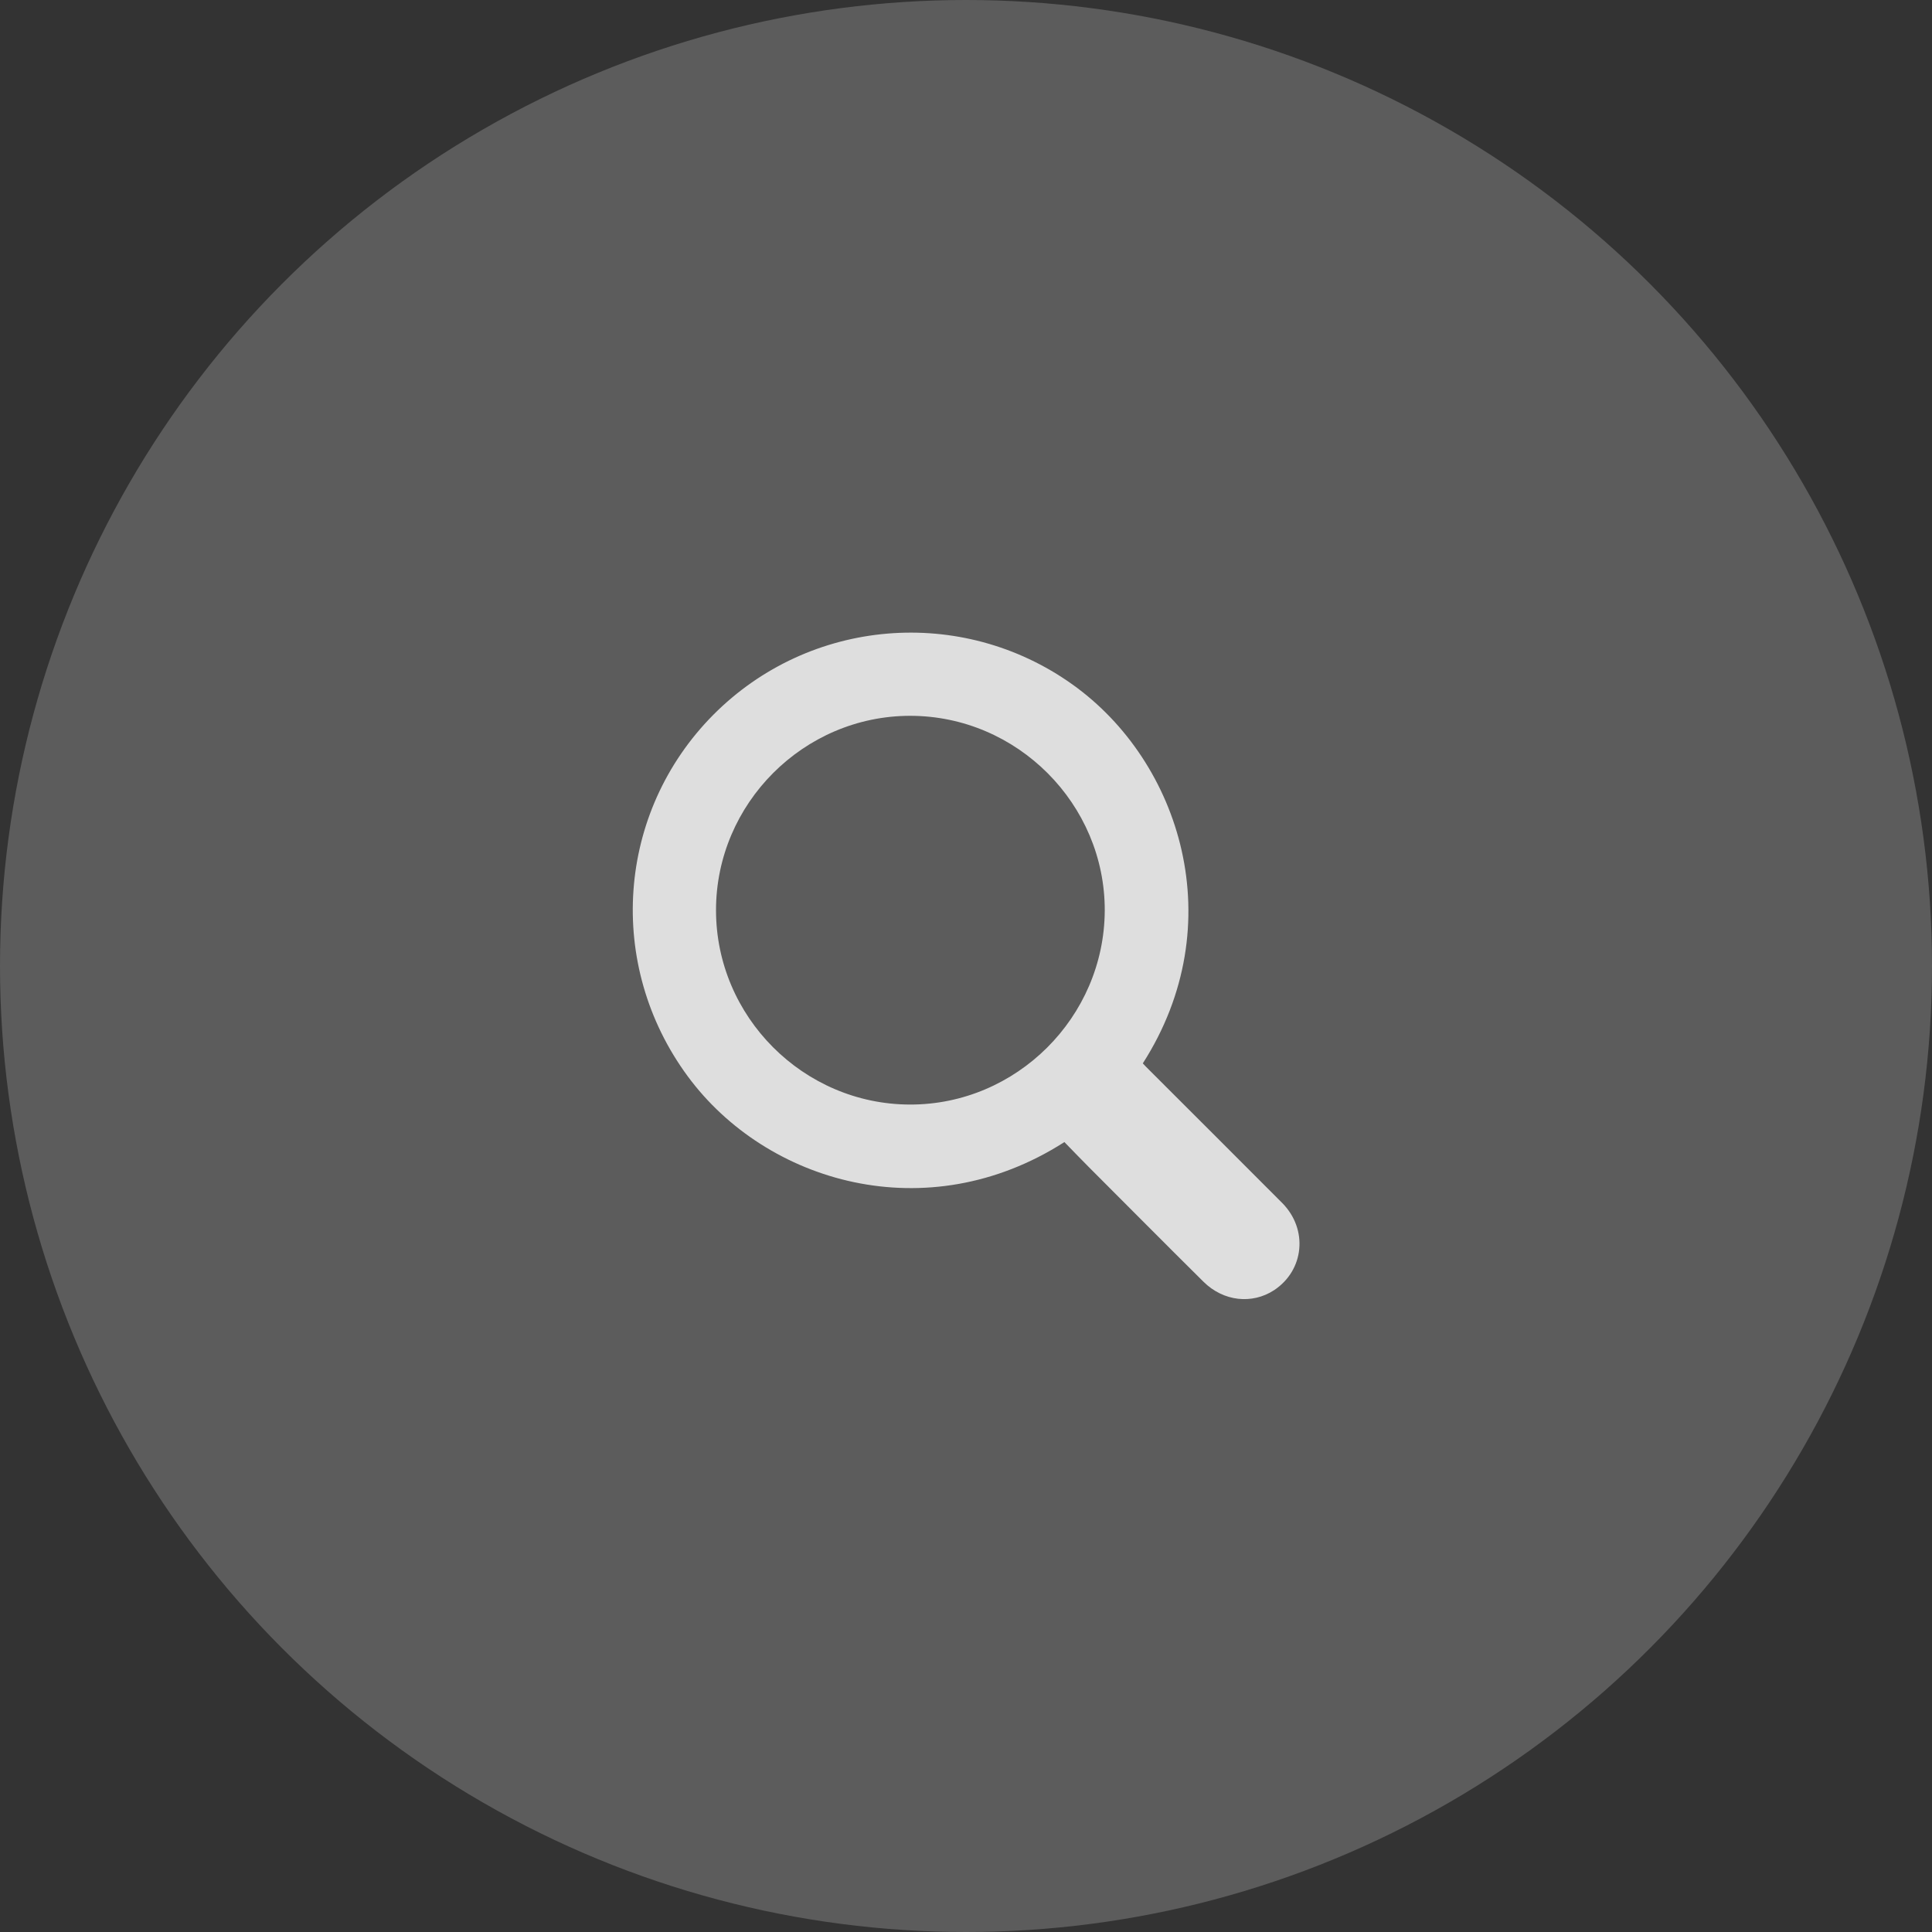 <?xml version="1.0" encoding="UTF-8"?>
<svg id="Capa_2" data-name="Capa 2" xmlns="http://www.w3.org/2000/svg" viewBox="0 0 99 99">
  <rect x="0" y="0" width="99" height="99" fill="#333333" stroke="none"/>
  <defs>
    <style>
      .cls-1 {
        opacity: .8;
      }

      .cls-1, .cls-2 {
        fill: #fff;
        stroke-width: 0px;
      }

      .cls-2 {
        opacity: .2;
      }
    </style>
  </defs>
  <g id="Capa_1-2" data-name="Capa 1">
    <g>
      <circle class="cls-2" cx="49.5" cy="49.5" r="49.5"/>
      <path class="cls-1" d="M54.53,58.53c-7.02,4.49-15.25,2.1-19.29-3.38-4.2-5.7-3.65-13.52,1.31-18.52,4.94-4.97,12.72-5.61,18.4-1.56,5.57,3.97,8.17,12.3,3.61,19.42.11.11.21.23.33.34,2.27,2.27,4.55,4.54,6.82,6.82,1.33,1.35,1.12,3.44-.42,4.46-1.13.74-2.6.58-3.62-.43-1.97-1.95-3.92-3.92-5.88-5.88-.42-.42-.83-.85-1.25-1.28ZM36.69,46.64c0,5.46,4.48,9.95,9.94,9.96,5.45.01,9.95-4.47,9.98-9.93.02-5.47-4.49-9.99-9.97-9.99-5.46,0-9.95,4.5-9.95,9.96Z"/>
    </g>
  </g>
</svg>